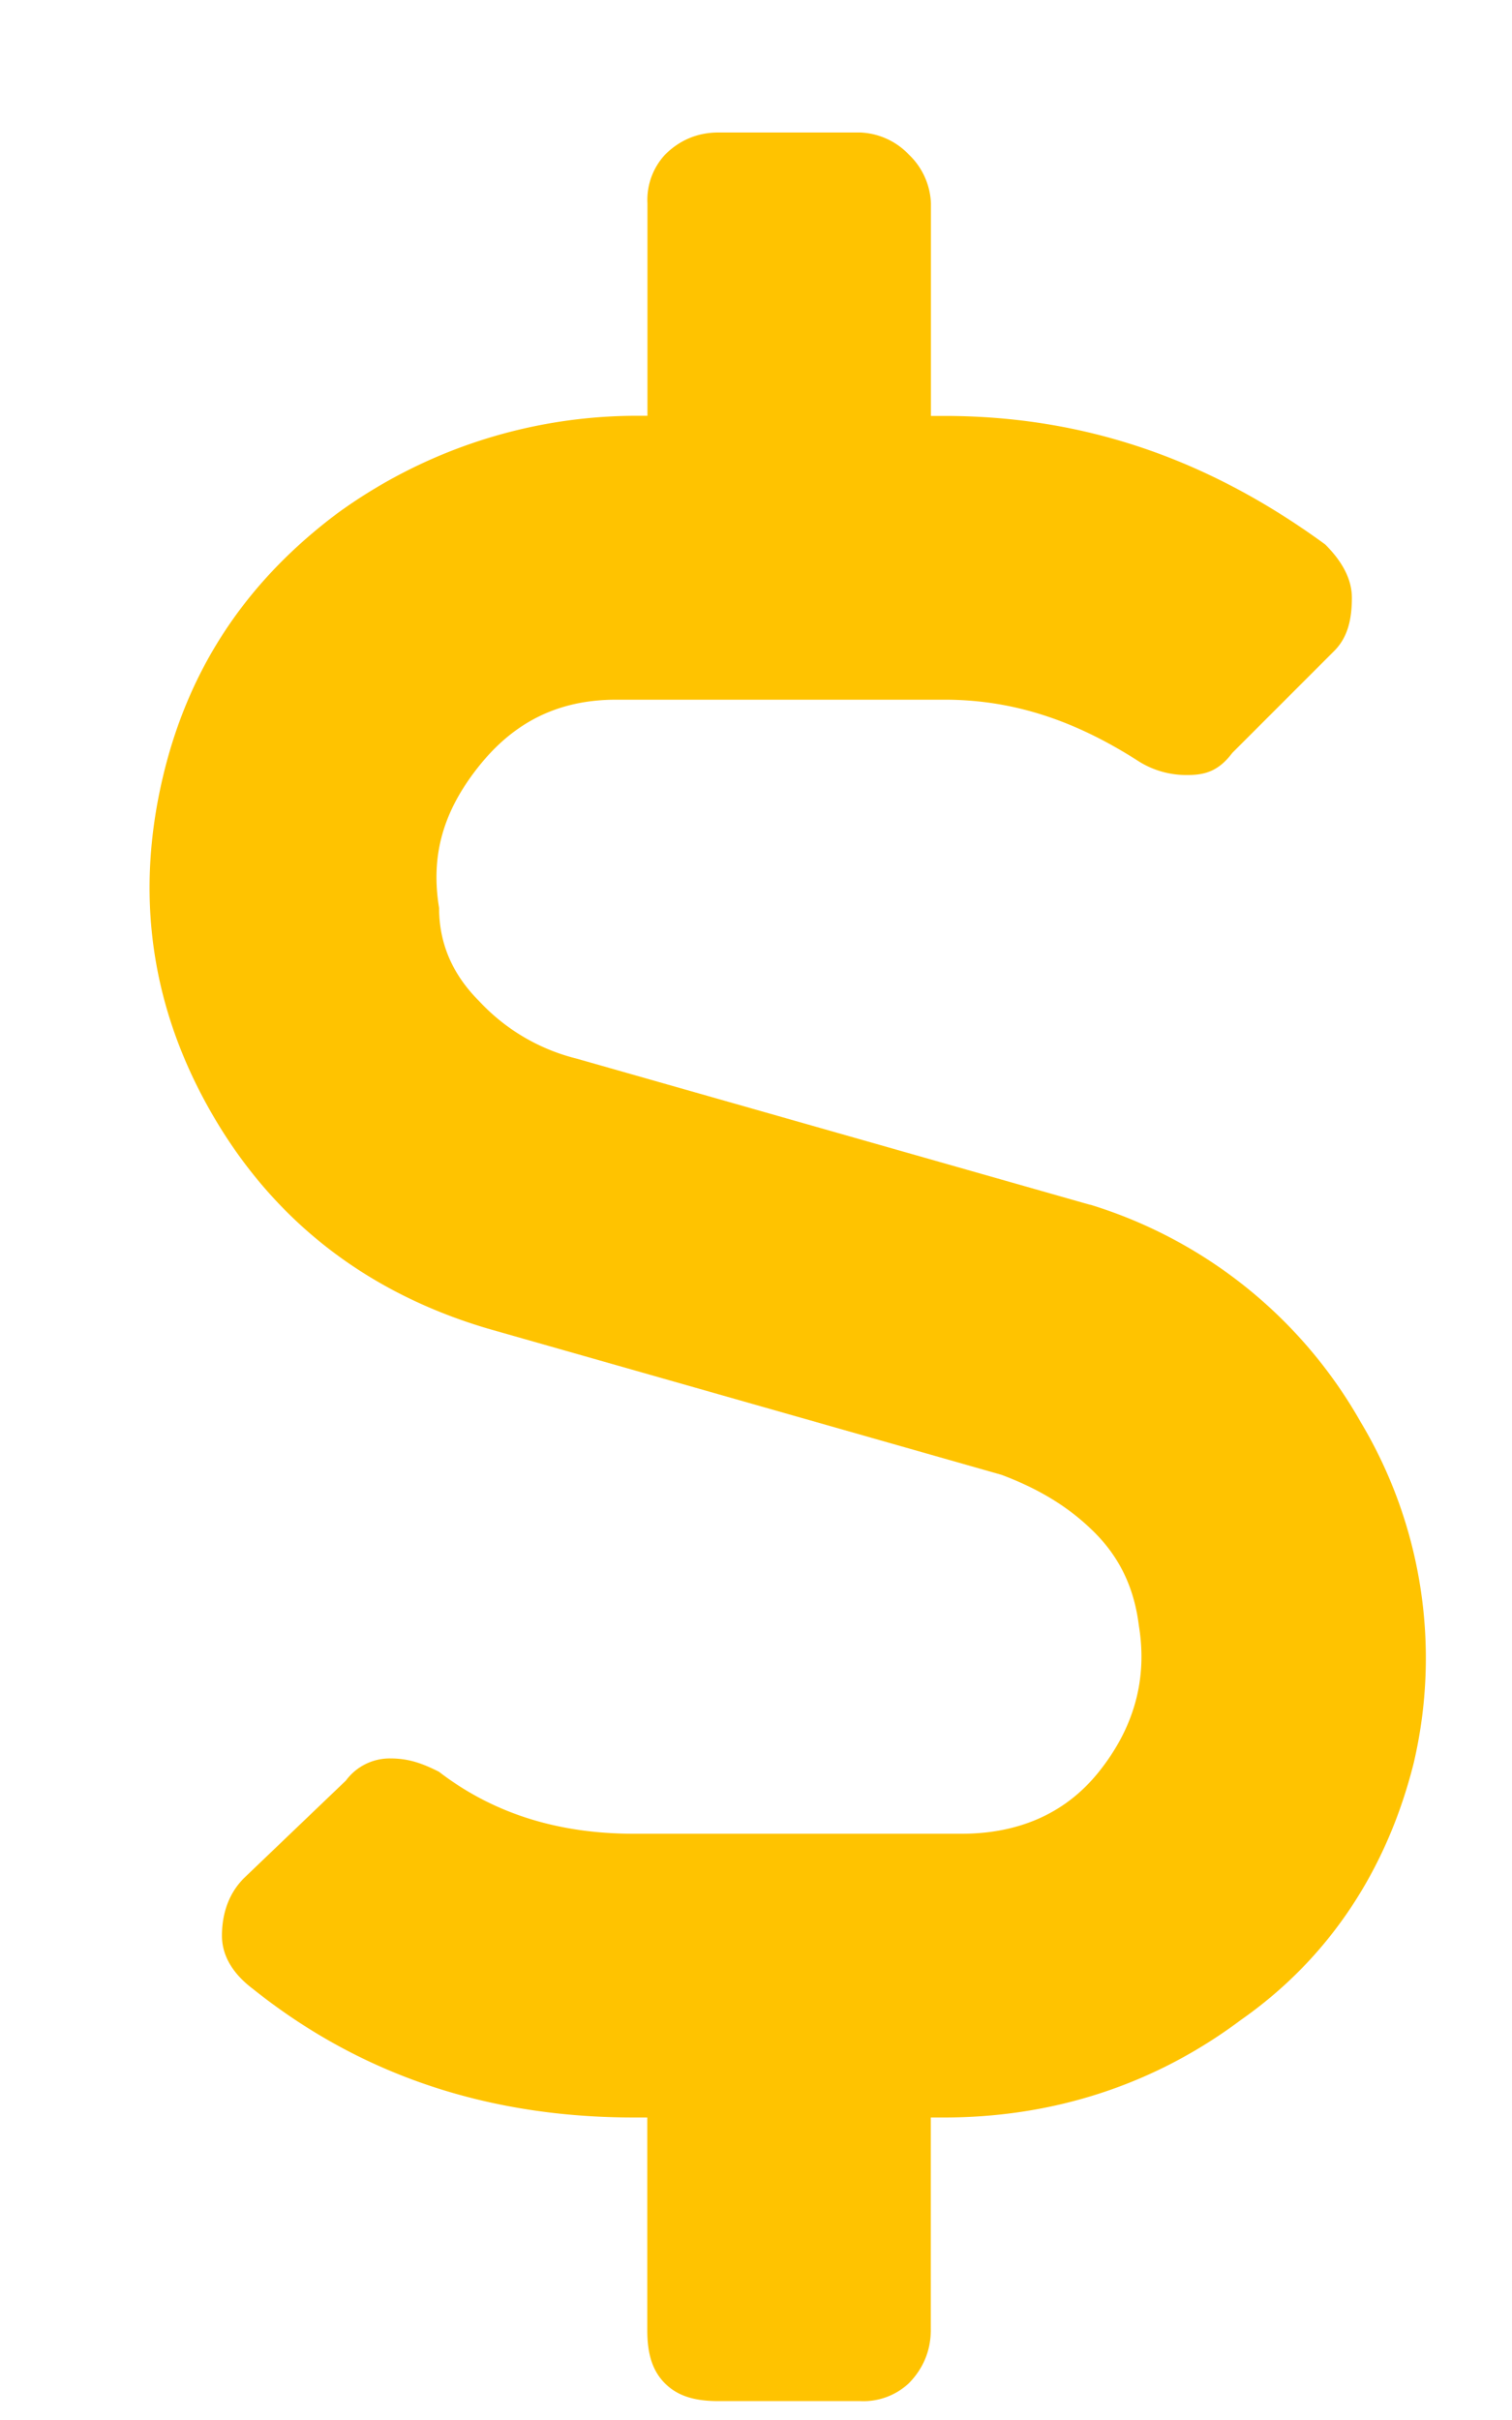 <svg xmlns="http://www.w3.org/2000/svg" width="10" height="16" fill="none" xmlns:v="https://vecta.io/nano"><path d="M7.211 7.965A3.1 3.1 0 0 1 8.998 9.4a3.04 3.04 0 0 1 .352 2.256c-.176.703-.557 1.289-1.143 1.699-.586.439-1.26.645-1.963.645h-.088v1.406c0 .146-.059.264-.146.352a.44.44 0 0 1-.322.117H4.75c-.146 0-.264-.029-.352-.117s-.117-.205-.117-.352V14h-.088c-.937 0-1.787-.264-2.52-.85-.117-.088-.205-.205-.205-.352 0-.117.029-.264.146-.381l.674-.645a.36.36 0 0 1 .293-.146c.117 0 .205.029.322.088.381.293.82.41 1.289.41h2.168c.352 0 .674-.117.908-.41s.322-.615.264-.967c-.029-.234-.117-.439-.293-.615s-.381-.293-.615-.381l-3.398-.967c-.791-.234-1.406-.703-1.816-1.406s-.527-1.465-.322-2.285c.176-.703.557-1.26 1.143-1.699a3.37 3.37 0 0 1 1.992-.645h.059V1.344a.44.44 0 0 1 .117-.322c.088-.088.205-.146.352-.146h.938a.47.47 0 0 1 .322.146.47.47 0 0 1 .146.322V2.75h.088c.938 0 1.758.293 2.52.85.117.117.176.234.176.352 0 .146-.029.264-.117.352l-.674.674c-.088.117-.176.146-.293.146a.59.59 0 0 1-.322-.088c-.41-.264-.82-.41-1.289-.41H4.076c-.381 0-.674.146-.908.439s-.322.586-.264.938c0 .234.088.439.264.615a1.31 1.31 0 0 0 .645.381l3.398.967z" fill="#ffc300"/></svg>